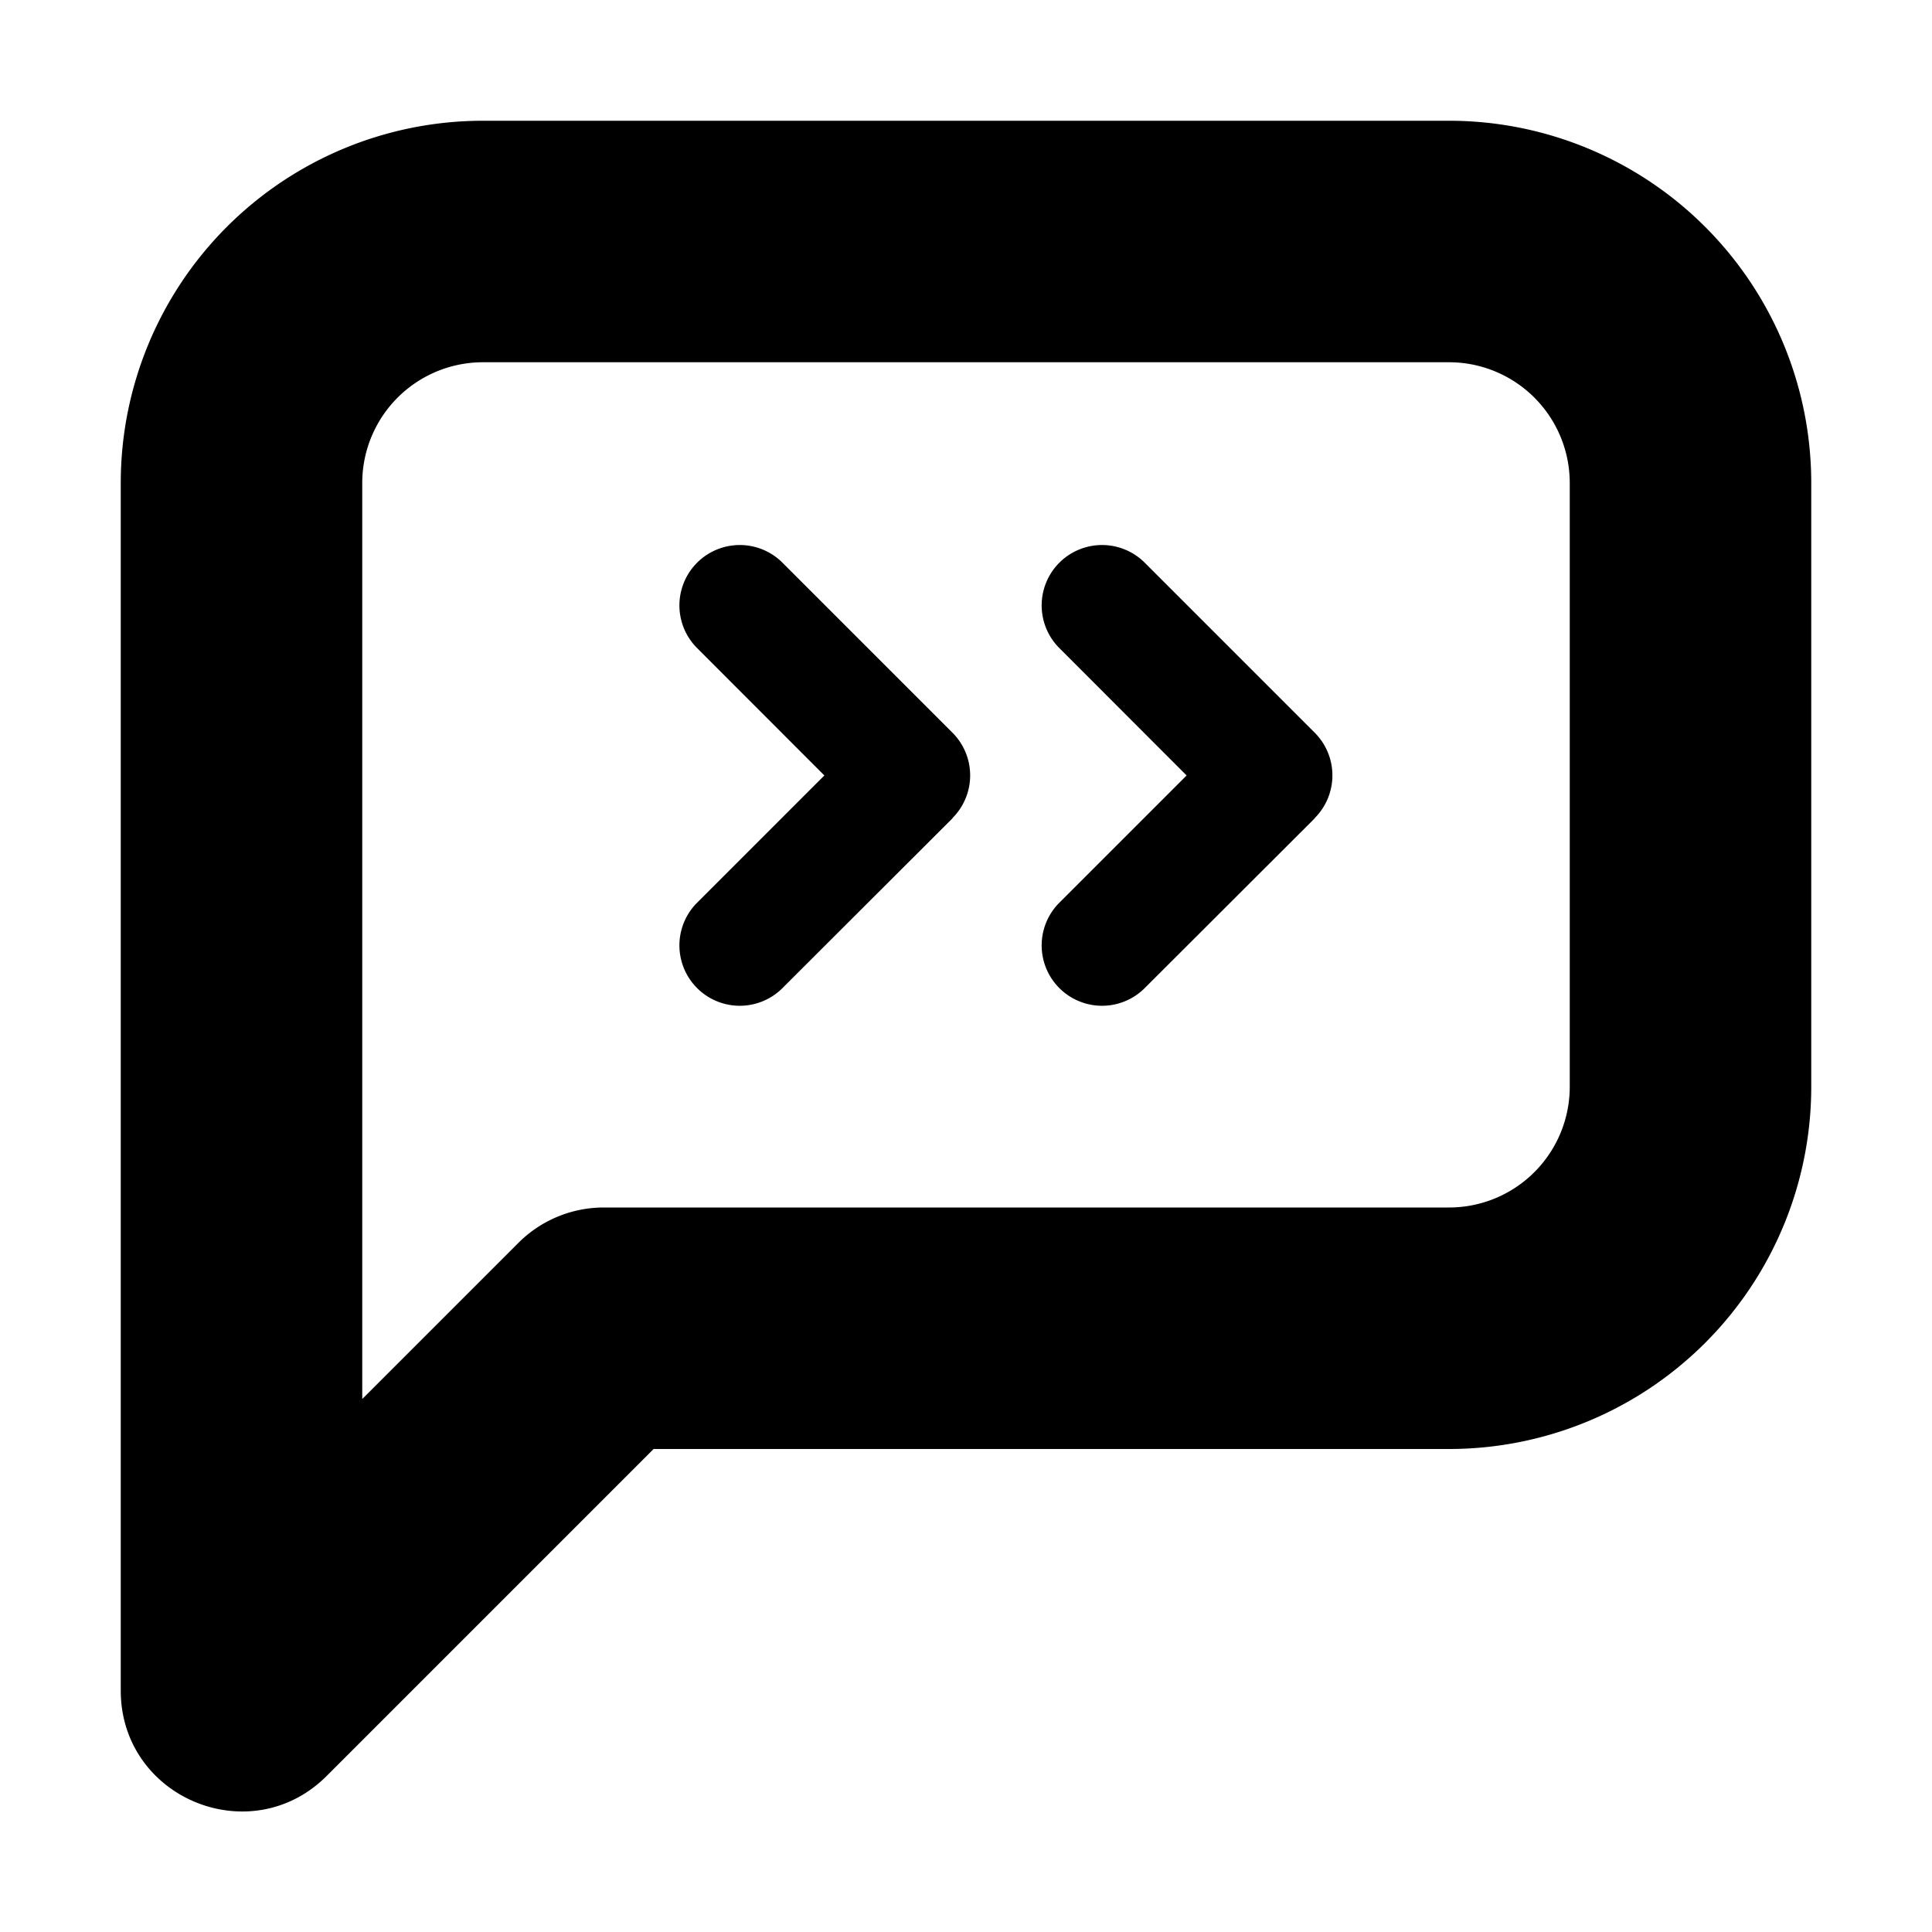 <svg width="16" height="16" viewBox="0 0 16 16" xmlns="http://www.w3.org/2000/svg"><title>icn/comment-next</title><path d="M10.89 6.775L9.474 8.189a.5.5 0 0 1-.707-.707l1.06-1.06-1.06-1.061a.5.5 0 0 1 .707-.707l1.414 1.414a.5.5 0 0 1 0 .707zm-3 0L6.474 8.189a.5.5 0 0 1-.707-.707l1.06-1.06-1.06-1.061a.5.5 0 0 1 .707-.707l1.414 1.414a.5.5 0 0 1 0 .707zM5.413 12l-2.707 2.707C2.077 15.337 1 14.891 1 14V4a3 3 0 0 1 3-3h8a3 3 0 0 1 3 3v5a3 3 0 0 1-3 3H5.414zM3 11.586l1.293-1.293A1 1 0 0 1 5 10h7a1 1 0 0 0 1-1V4a1 1 0 0 0-1-1H4a1 1 0 0 0-1 1v7.586z" fill="#000" fill-rule="evenodd"/></svg>